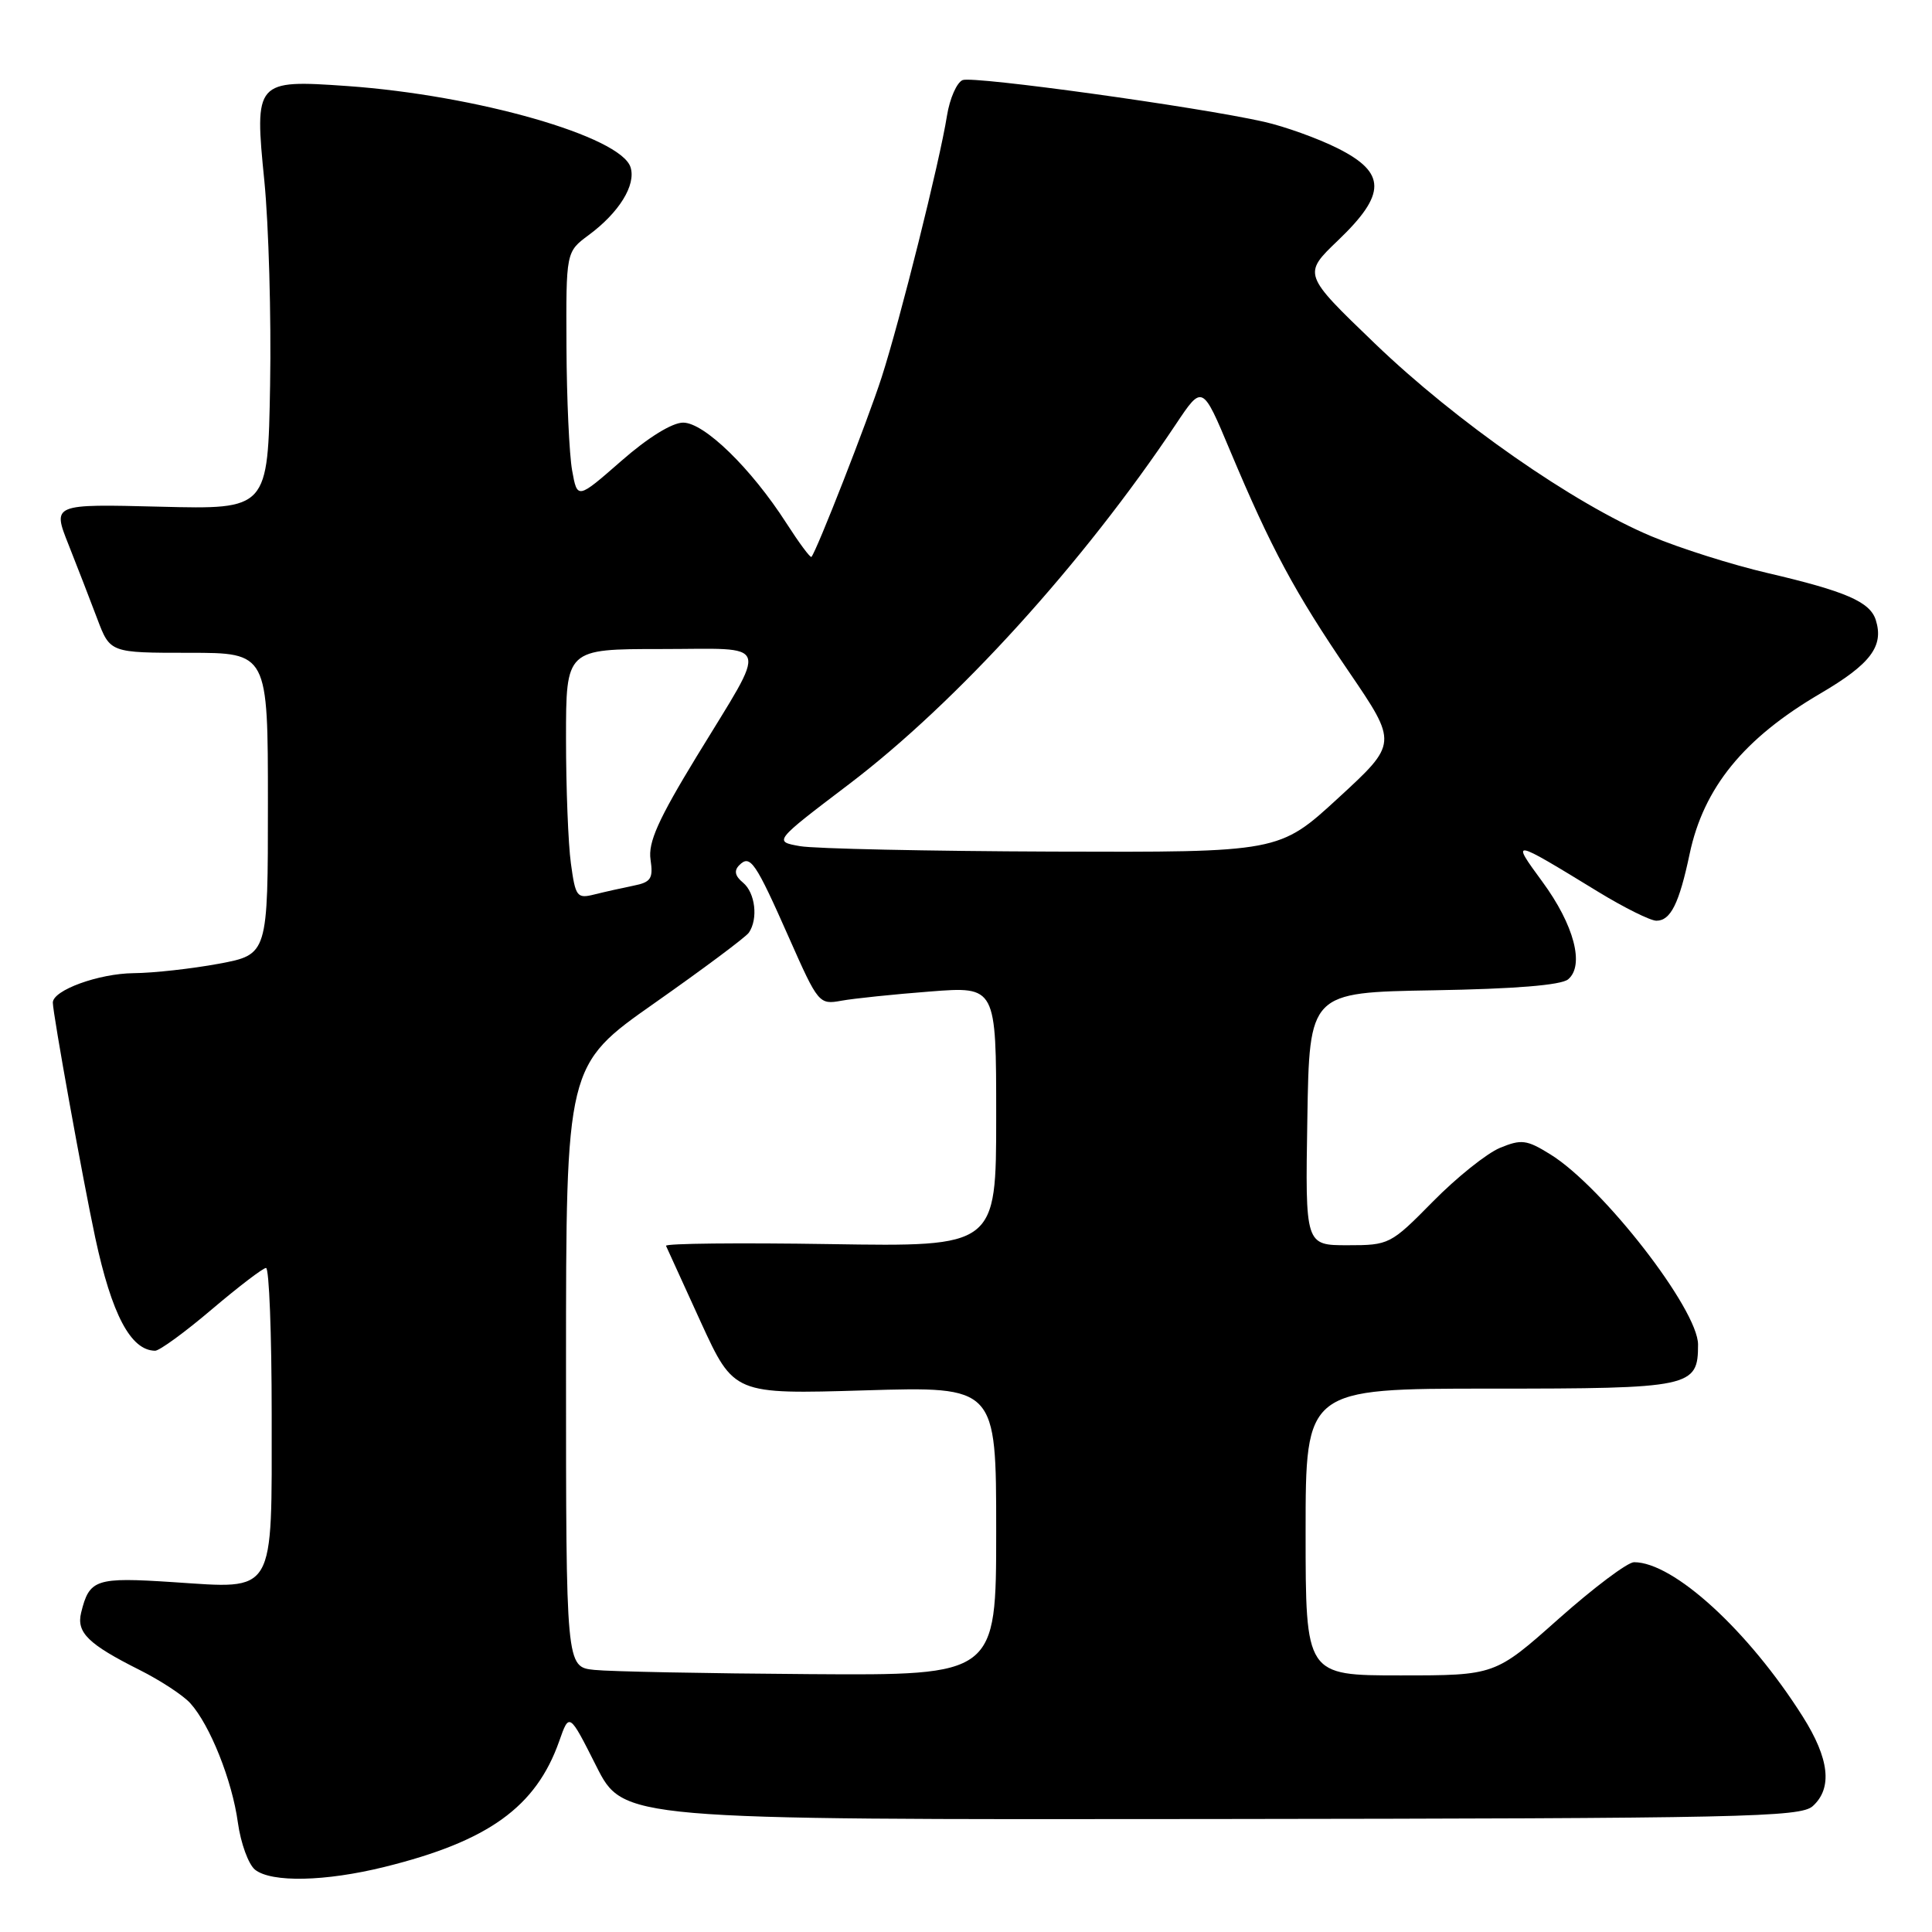 <?xml version="1.0" encoding="UTF-8" standalone="no"?>
<!DOCTYPE svg PUBLIC "-//W3C//DTD SVG 1.1//EN" "http://www.w3.org/Graphics/SVG/1.1/DTD/svg11.dtd" >
<svg xmlns="http://www.w3.org/2000/svg" xmlns:xlink="http://www.w3.org/1999/xlink" version="1.1" viewBox="0 0 256 256">
 <g >
 <path fill="currentColor"
d=" M 50.94 247.38 C 64.71 243.98 71.02 239.44 74.10 230.71 C 75.43 226.92 75.43 226.92 79.01 234.02 C 82.59 241.12 82.59 241.12 160.50 241.03 C 230.95 240.95 238.58 240.79 240.20 239.32 C 242.84 236.93 242.40 233.03 238.87 227.45 C 231.67 216.06 221.76 207.00 216.52 207.00 C 215.66 207.00 211.17 210.38 206.53 214.50 C 198.10 222.00 198.10 222.00 185.55 222.00 C 173.00 222.00 173.00 222.00 173.00 203.00 C 173.00 184.00 173.00 184.00 197.43 184.00 C 224.15 184.00 225.00 183.82 225.00 178.16 C 225.00 173.51 212.38 157.25 205.43 152.96 C 202.29 151.01 201.59 150.93 198.75 152.10 C 197.00 152.83 193.01 156.02 189.87 159.21 C 184.27 164.90 184.07 165.00 178.56 165.00 C 172.95 165.00 172.95 165.00 173.23 148.25 C 173.50 131.50 173.50 131.50 189.93 131.22 C 200.68 131.04 206.85 130.54 207.78 129.77 C 209.99 127.93 208.58 122.56 204.37 116.83 C 200.16 111.09 200.21 111.10 211.77 118.17 C 215.21 120.27 218.69 122.00 219.48 122.00 C 221.37 122.00 222.50 119.72 223.89 113.13 C 225.75 104.36 231.06 97.84 241.18 91.91 C 247.87 87.99 249.65 85.63 248.55 82.15 C 247.78 79.74 244.58 78.35 234.21 75.93 C 229.52 74.84 222.60 72.65 218.82 71.06 C 208.53 66.74 192.94 55.87 182.19 45.53 C 172.62 36.33 172.62 36.33 177.31 31.84 C 183.72 25.70 183.70 22.89 177.25 19.65 C 174.64 18.34 170.25 16.76 167.50 16.14 C 158.80 14.17 129.04 10.05 127.56 10.61 C 126.79 10.91 125.85 13.03 125.48 15.33 C 124.52 21.40 119.26 42.44 116.82 50.00 C 114.97 55.74 108.21 73.02 107.52 73.79 C 107.37 73.95 105.87 71.92 104.18 69.29 C 99.52 62.04 93.31 56.00 90.52 56.00 C 89.06 56.00 85.84 57.99 82.31 61.09 C 76.50 66.17 76.50 66.17 75.81 62.34 C 75.43 60.23 75.09 52.85 75.06 45.94 C 75.00 33.38 75.00 33.38 77.99 31.16 C 82.04 28.17 84.30 24.51 83.55 22.16 C 82.26 18.08 63.15 12.61 46.00 11.40 C 33.84 10.55 33.70 10.71 35.03 24.00 C 35.60 29.78 35.95 41.92 35.79 51.00 C 35.50 67.50 35.50 67.50 21.22 67.14 C 6.94 66.78 6.94 66.78 9.07 72.14 C 10.24 75.09 11.96 79.53 12.89 82.00 C 14.59 86.50 14.59 86.50 25.04 86.50 C 35.50 86.50 35.50 86.50 35.50 106.49 C 35.50 126.48 35.50 126.48 29.00 127.70 C 25.42 128.36 20.34 128.93 17.70 128.95 C 13.07 129.00 7.00 131.21 7.00 132.85 C 7.00 134.29 10.98 156.33 12.62 164.00 C 14.81 174.19 17.32 178.94 20.55 178.98 C 21.12 178.99 24.50 176.53 28.05 173.51 C 31.60 170.50 34.84 168.02 35.25 168.01 C 35.66 168.01 36.00 176.74 36.00 187.43 C 36.00 211.60 36.63 210.54 22.91 209.64 C 12.67 208.97 11.84 209.24 10.75 213.69 C 10.11 216.32 11.68 217.86 18.50 221.28 C 21.25 222.66 24.27 224.64 25.21 225.68 C 27.82 228.56 30.76 235.92 31.52 241.50 C 31.90 244.25 32.93 247.06 33.80 247.75 C 35.98 249.47 43.09 249.32 50.94 247.38 Z  M 78.75 221.27 C 75.00 220.88 75.00 220.88 75.00 181.01 C 75.00 141.15 75.00 141.15 86.75 132.90 C 93.21 128.36 98.83 124.17 99.23 123.58 C 100.48 121.75 100.08 118.31 98.46 116.96 C 97.39 116.08 97.23 115.37 97.96 114.64 C 99.41 113.19 100.08 114.16 104.58 124.33 C 108.41 132.98 108.54 133.14 111.49 132.60 C 113.15 132.30 118.44 131.75 123.25 131.38 C 132.00 130.70 132.00 130.70 132.00 147.95 C 132.00 165.20 132.00 165.20 110.00 164.85 C 97.90 164.66 88.11 164.76 88.25 165.08 C 88.39 165.40 90.47 169.96 92.87 175.21 C 97.25 184.75 97.25 184.75 114.62 184.23 C 132.00 183.71 132.00 183.71 132.00 202.86 C 132.00 222.00 132.00 222.00 107.25 221.83 C 93.64 221.74 80.81 221.49 78.75 221.27 Z  M 75.65 114.43 C 75.29 111.84 75.00 104.38 75.00 97.86 C 75.00 86.00 75.00 86.00 87.61 86.00 C 102.37 86.00 101.88 84.53 92.33 100.20 C 87.22 108.59 85.86 111.62 86.20 113.90 C 86.57 116.42 86.26 116.90 83.93 117.36 C 82.45 117.66 80.12 118.18 78.76 118.52 C 76.45 119.10 76.25 118.83 75.65 114.43 Z  M 106.00 112.12 C 102.50 111.50 102.50 111.50 112.51 103.90 C 126.80 93.04 143.50 74.65 155.80 56.23 C 159.32 50.95 159.32 50.95 163.00 59.73 C 168.44 72.68 171.54 78.45 178.73 89.00 C 185.20 98.50 185.20 98.50 177.35 105.72 C 169.50 112.94 169.50 112.94 139.50 112.84 C 123.00 112.78 107.92 112.46 106.00 112.12 Z "/>
</g>
</svg>